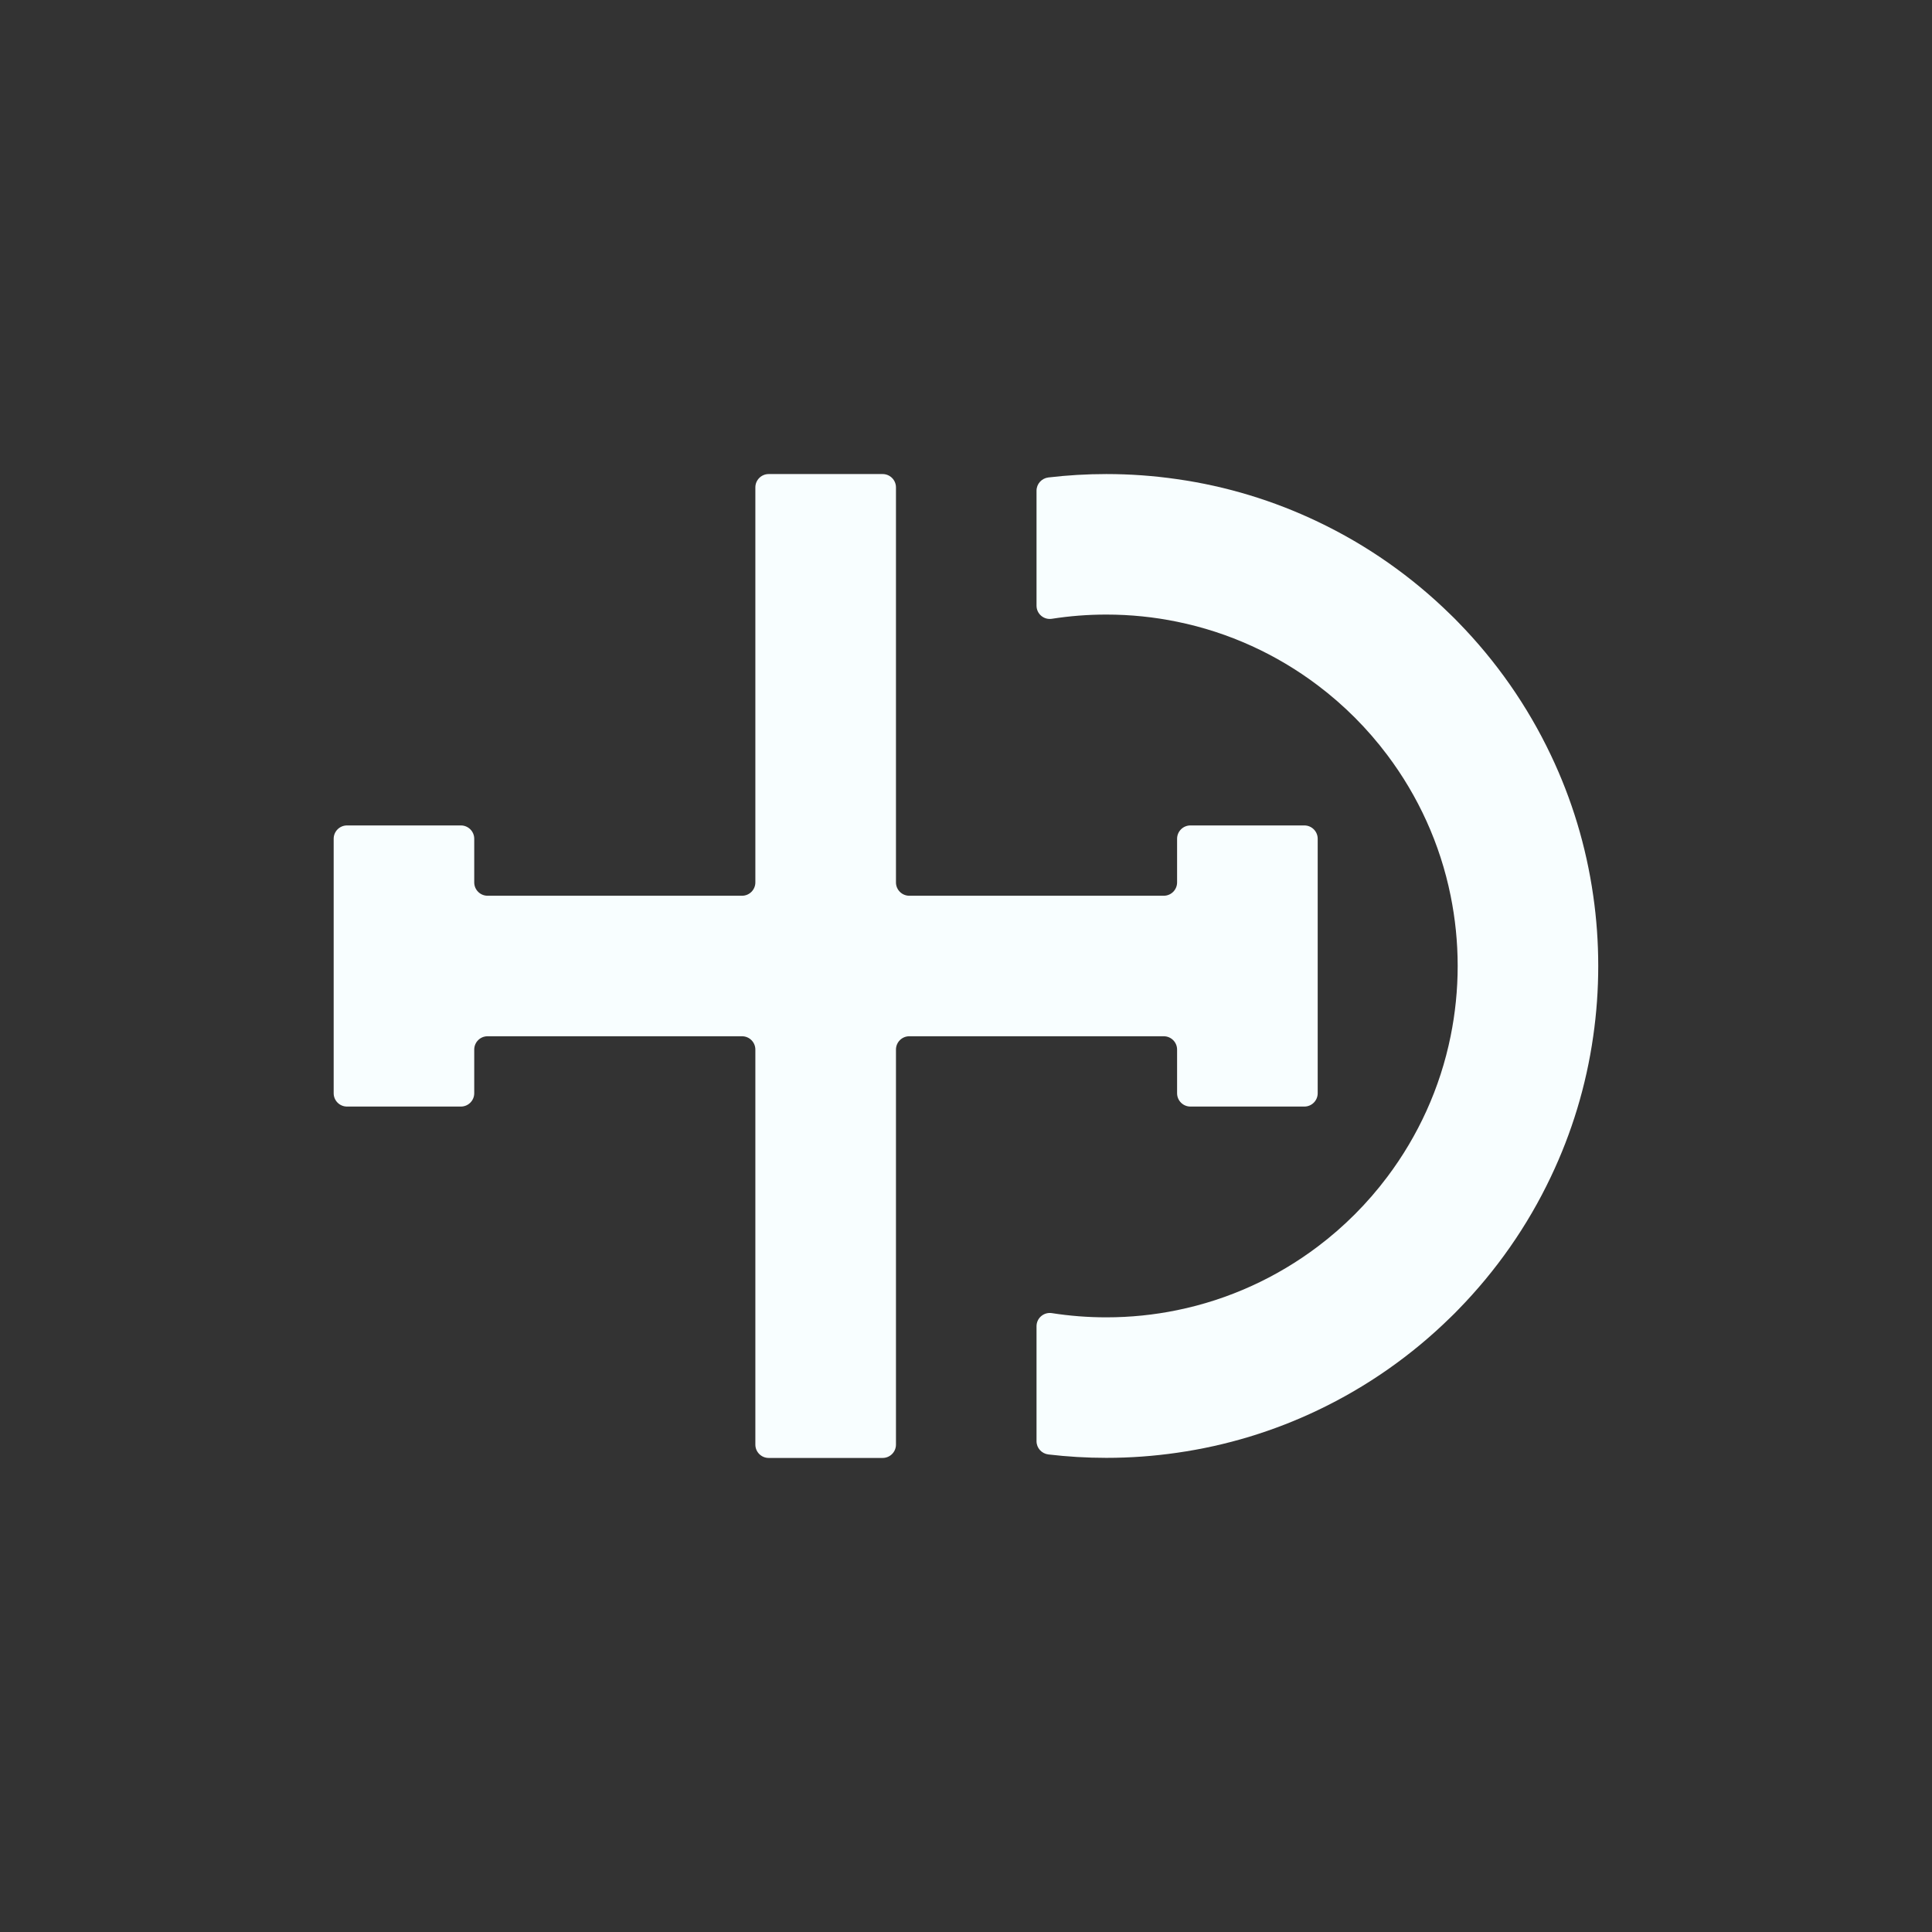 <?xml version="1.0" encoding="UTF-8"?>
<svg id="Guides" xmlns="http://www.w3.org/2000/svg" viewBox="0 0 432 432">
  <rect x="0" y="0" width="432" height="432" fill="#333333" stroke="none"/>
  <defs>
    <style>
      .cls-1 {
        fill: #f8feff;
      }
    </style>
  </defs>
  <path class="cls-1" d="M263.2,234.69v9.76c0,1.64,1.33,2.98,2.98,2.98h25.48c1.64,0,2.98-1.33,2.98-2.98v-56.9c0-1.64-1.33-2.98-2.98-2.98h-25.48c-1.64,0-2.98,1.33-2.98,2.98v9.76c0,1.64-1.33,2.98-2.98,2.98h-56.9c-1.64,0-2.98-1.33-2.98-2.98V108.98c0-1.64-1.33-2.98-2.98-2.98h-25.48c-1.64,0-2.98,1.33-2.98,2.98v88.33c0,1.64-1.33,2.98-2.98,2.98h-56.9c-1.64,0-2.98-1.33-2.98-2.98v-9.76c0-1.64-1.33-2.98-2.98-2.98h-25.47c-1.64,0-2.98,1.33-2.98,2.98v56.9c0,1.64,1.33,2.98,2.98,2.98h25.47c1.64,0,2.98-1.33,2.98-2.98v-9.76c0-1.64,1.33-2.98,2.98-2.98h56.9c1.64,0,2.98,1.33,2.98,2.98v88.33c0,1.64,1.33,2.98,2.98,2.98h25.48c1.64,0,2.98-1.33,2.98-2.98v-88.33c0-1.64,1.33-2.98,2.98-2.98h56.9c1.64,0,2.98,1.33,2.98,2.98Z"/>
  <path class="cls-1" d="M356.25,200.28c-1.58-11.1-4.82-21.67-9.47-31.43-5.24-11.04-12.27-21.07-20.72-29.71-.56-.59-1.13-1.16-1.72-1.72-8.63-8.47-18.66-15.53-29.71-20.78-9.76-4.66-20.33-7.92-31.43-9.5-5.17-.75-10.45-1.14-15.82-1.14-4.38,0-8.7,.26-12.95,.76-1.51,.18-2.66,1.44-2.66,2.96v25.71c0,1.83,1.63,3.22,3.44,2.93,3.96-.62,8.02-.94,12.16-.94,5.42,0,10.71,.55,15.82,1.6,11.62,2.37,22.3,7.31,31.43,14.2,5.91,4.45,11.17,9.72,15.6,15.63,6.87,9.14,11.79,19.81,14.14,31.43,1.03,5.08,1.58,10.33,1.58,15.71s-.55,10.63-1.58,15.71c-2.35,11.62-7.27,22.29-14.14,31.43-4.43,5.91-9.69,11.18-15.6,15.63-9.13,6.88-19.81,11.83-31.43,14.2-5.11,1.05-10.41,1.6-15.82,1.6-4.14,0-8.2-.32-12.16-.94-1.81-.28-3.44,1.1-3.44,2.93v25.71c0,1.52,1.15,2.78,2.66,2.96,4.25,.5,8.57,.76,12.95,.76,5.38,0,10.65-.39,15.82-1.14,11.1-1.59,21.67-4.84,31.43-9.5,11.05-5.26,21.08-12.31,29.71-20.78,.59-.56,1.16-1.13,1.72-1.72,8.45-8.64,15.49-18.67,20.72-29.71,4.65-9.76,7.9-20.33,9.47-31.43,.74-5.13,1.12-10.38,1.12-15.71s-.38-10.59-1.12-15.71Z"/>
</svg>